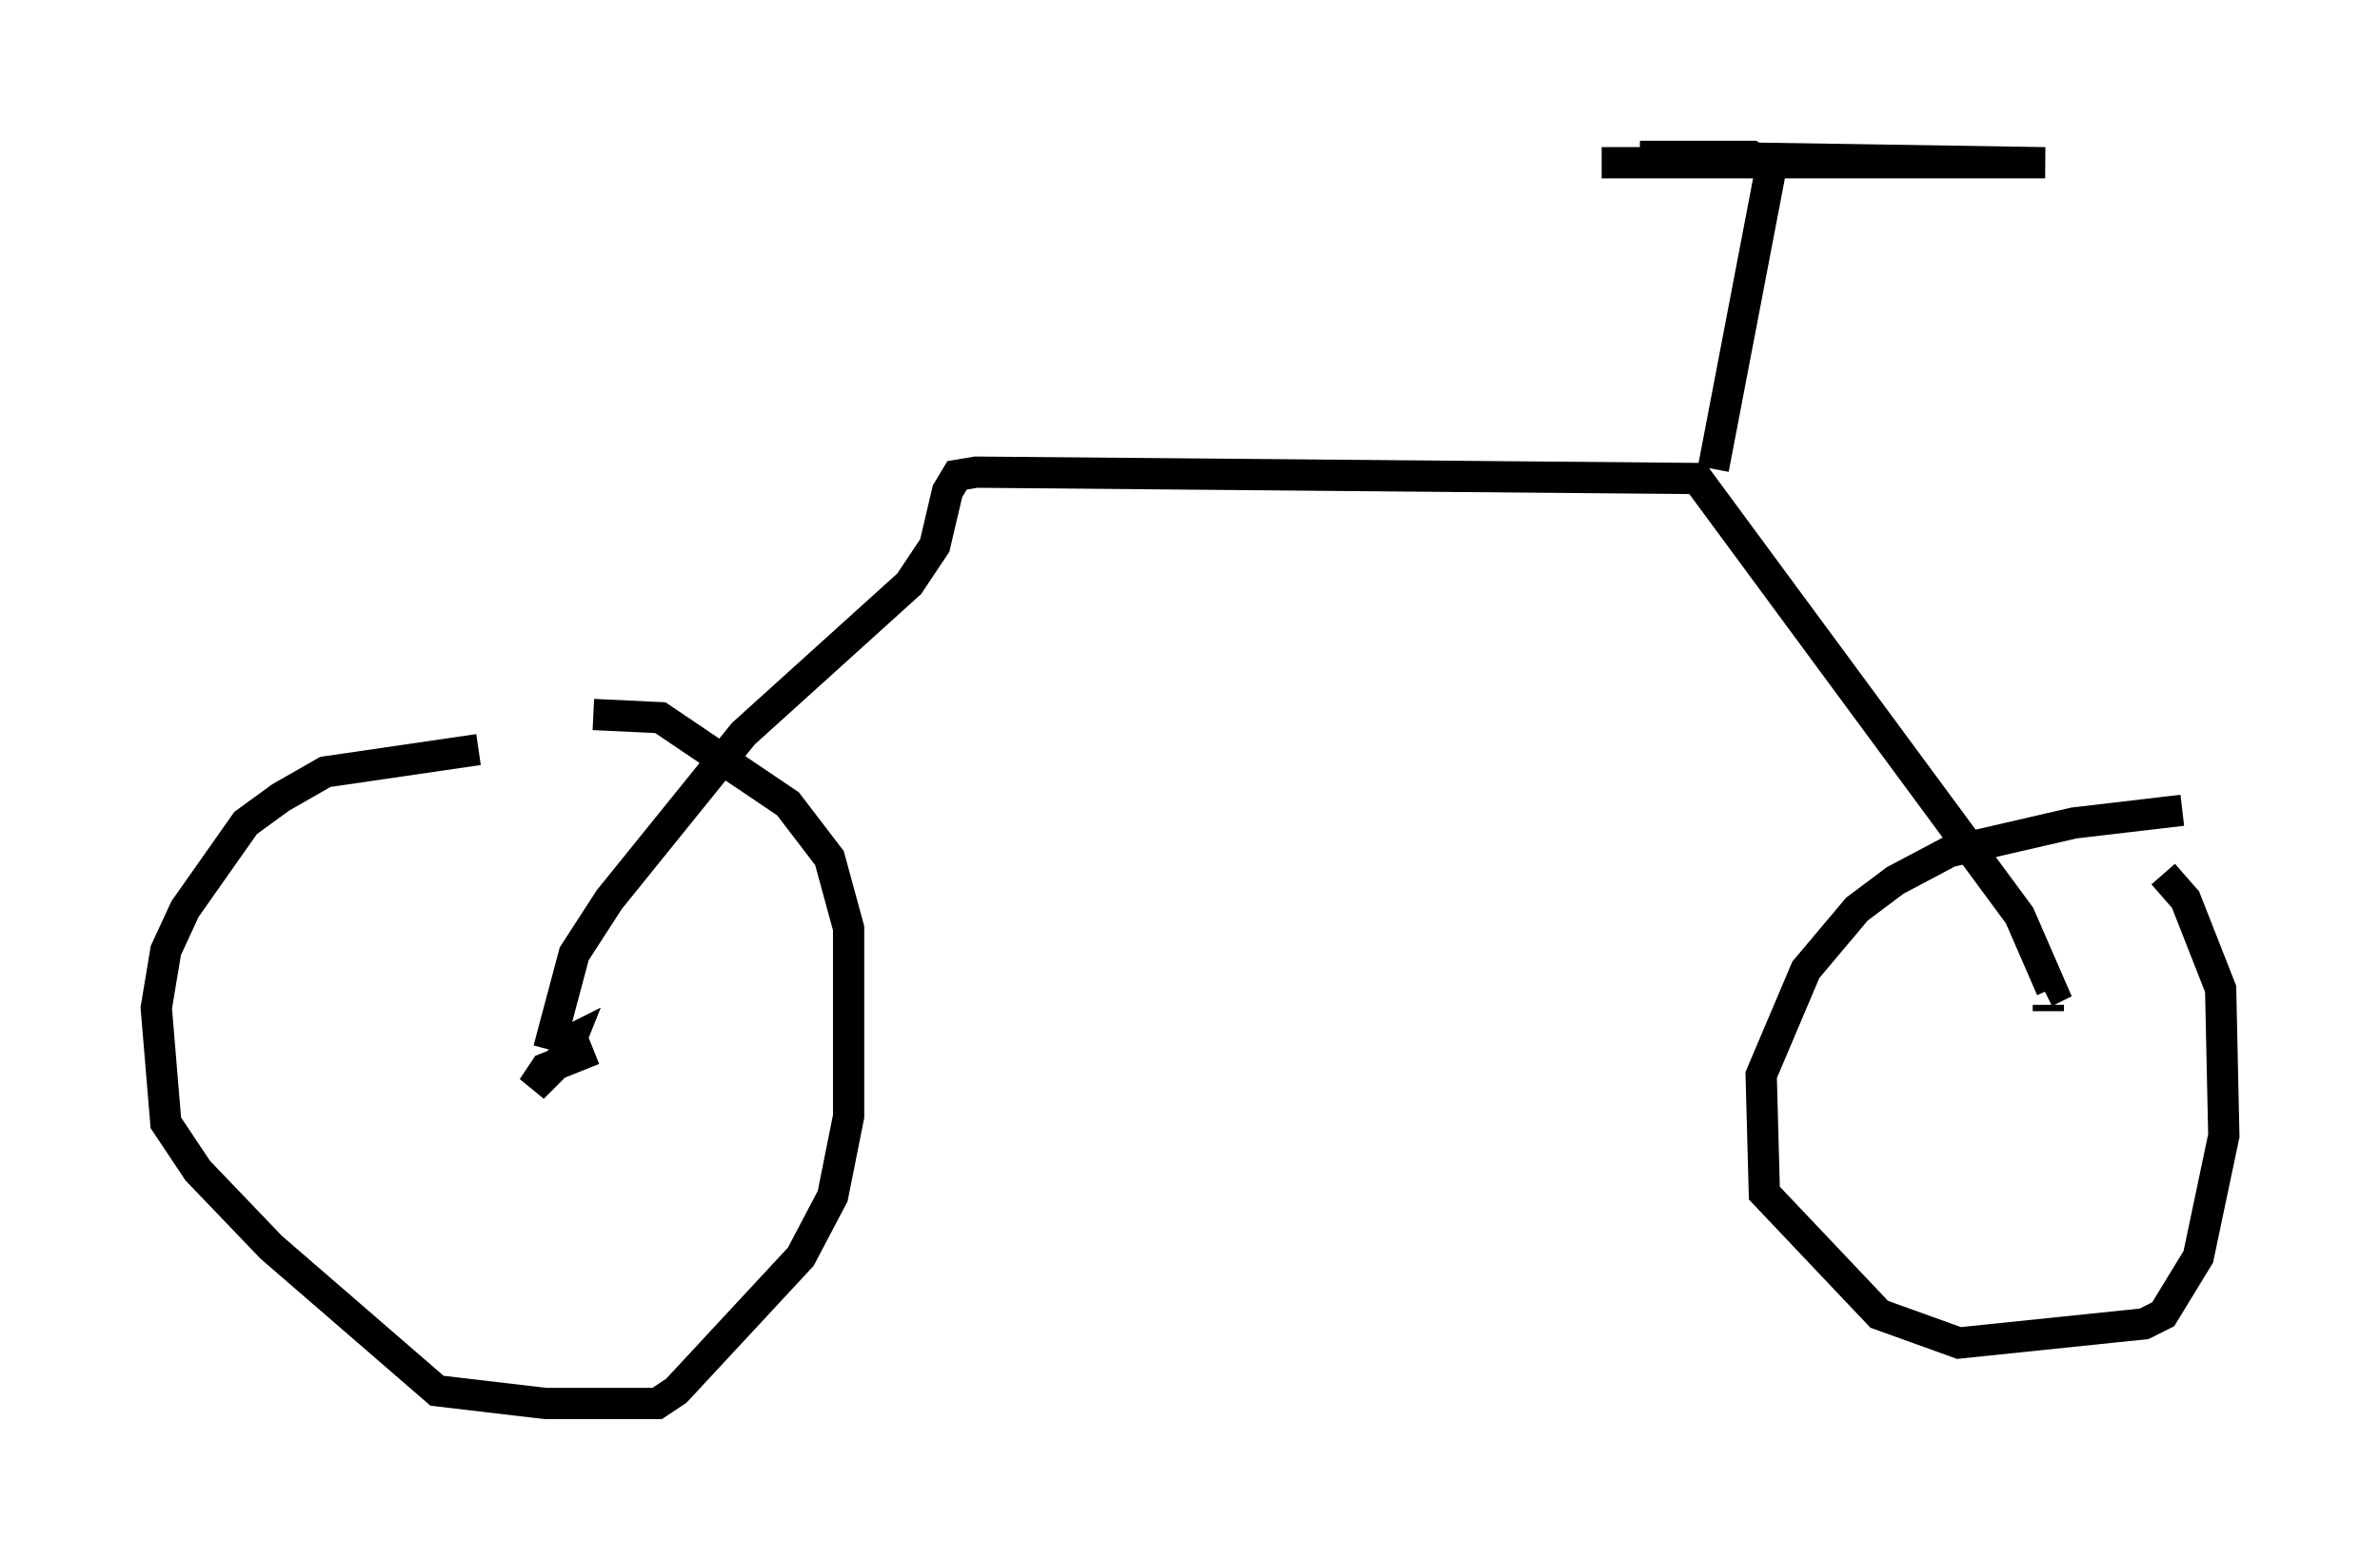<?xml version="1.0" encoding="utf-8" ?>
<svg baseProfile="full" height="49.915" version="1.1" width="76.151" xmlns="http://www.w3.org/2000/svg" xmlns:ev="http://www.w3.org/2001/xml-events" xmlns:xlink="http://www.w3.org/1999/xlink"><defs /><rect fill="white" height="49.915" width="76.151" x="0" y="0" /><path d="M19.088, 22.865 m-3.777, 1.123 l-4.9, 0.715 -1.429, 0.817 l-1.123, 0.817 -1.94, 2.756 l-0.613, 1.327 -0.306, 1.838 l0.306, 3.675 1.021, 1.531 l2.348, 2.45 5.308, 4.594 l3.471, 0.408 3.573, 0.0 l0.613, -0.408 3.981, -4.288 l1.021, -1.94 0.51, -2.552 l0.0, -6.023 -0.613, -2.246 l-1.327, -1.735 -4.083, -2.756 l-2.144, -0.102 m0.0, 10.719 l-1.531, 0.613 -0.408, 0.613 l1.021, -1.021 0.204, -0.51 l-0.613, 0.306 m-0.102, 0.0 l0.817, -3.063 1.123, -1.735 l4.288, -5.308 5.308, -4.798 l0.817, -1.225 0.408, -1.735 l0.306, -0.51 0.613, -0.102 l23.071, 0.204 10.311, 13.986 l1.021, 2.348 -0.204, 0.102 m4.39, -5.819 l-3.471, 0.408 -3.981, 0.919 l-1.735, 0.919 -1.225, 0.919 l-1.633, 1.94 -1.429, 3.369 l0.102, 3.777 3.675, 3.879 l2.552, 0.919 5.921, -0.613 l0.613, -0.306 1.123, -1.838 l0.817, -3.879 -0.102, -4.696 l-1.123, -2.858 -0.715, -0.817 m-3.675, 4.185 l0.0, 0.204 m-10.719, -17.354 l1.838, -9.596 -0.613, -0.408 l-3.573, 0.0 12.965, 0.204 l-14.19, 0.0 " fill="none" stroke="black" stroke-width="1" /></svg>